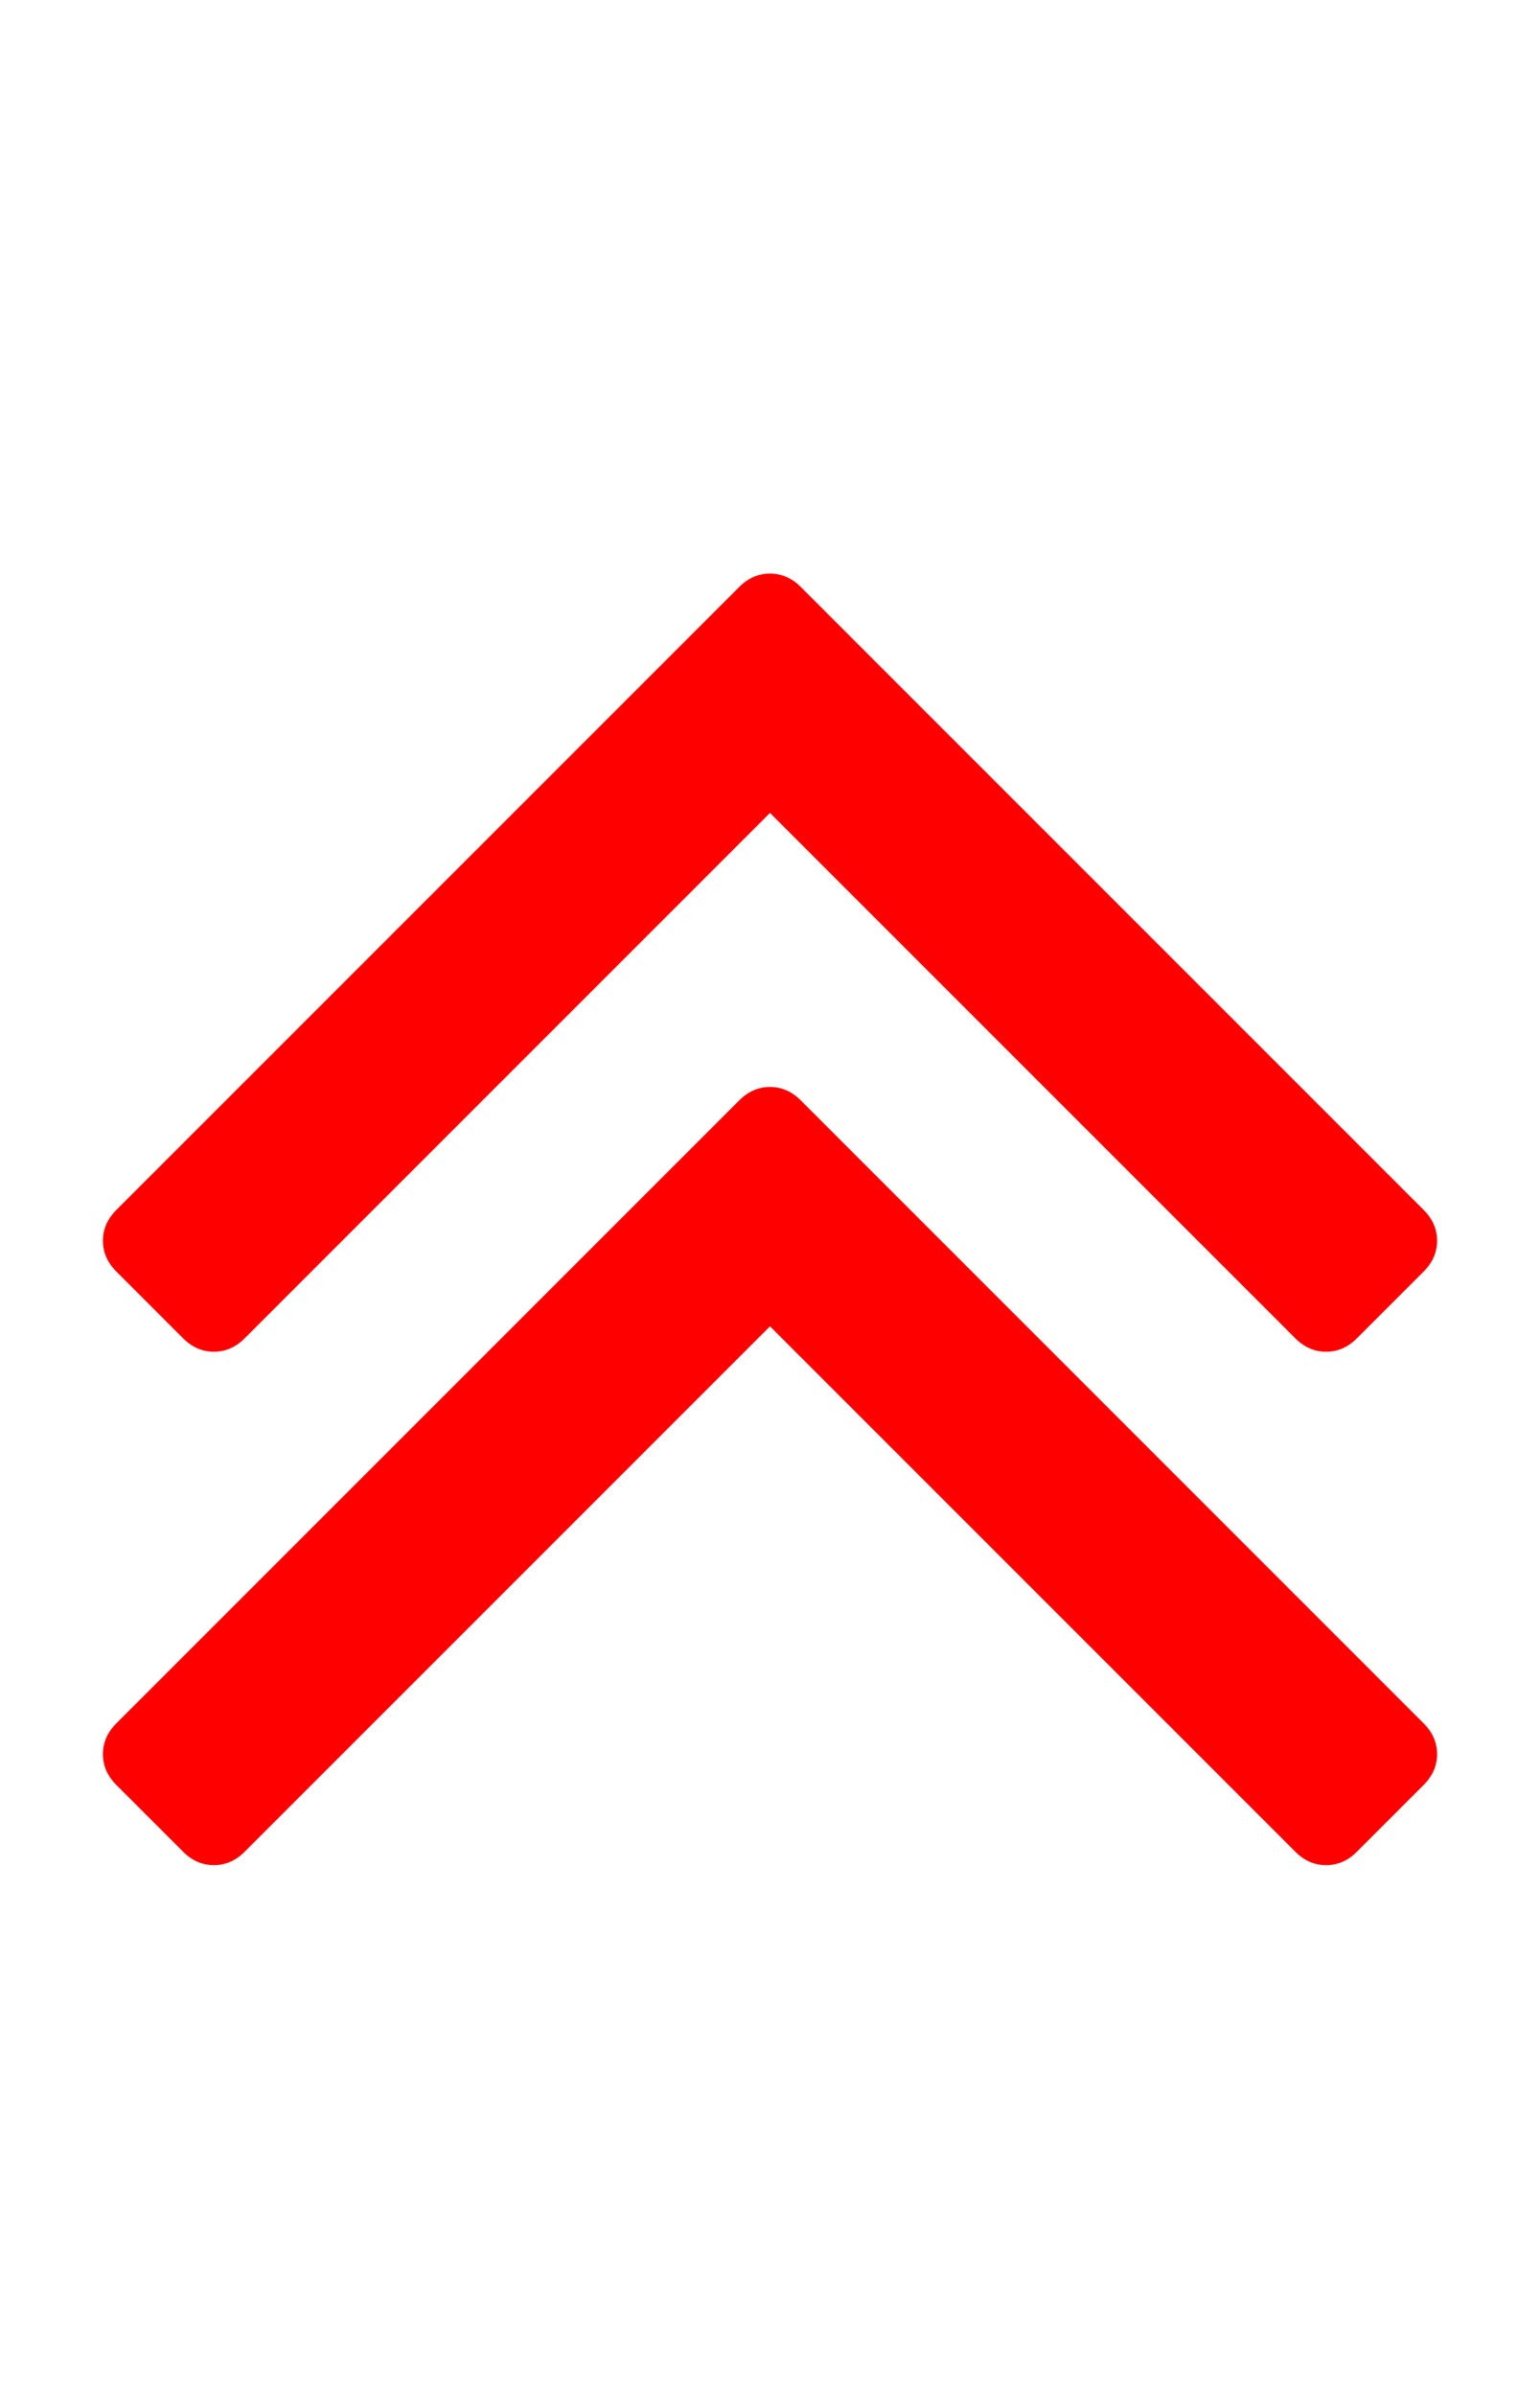 <svg xmlns="http://www.w3.org/2000/svg" viewBox="0 0 1152 1792"><path d="M1075 1312q0 13-10 23l-50 50q-10 10-23 10t-23-10L576 992l-393 393q-10 10-23 10t-23-10l-50-50q-10-10-10-23t10-23l466-466q10-10 23-10t23 10l466 466q10 10 10 23zm0-384q0 13-10 23l-50 50q-10 10-23 10t-23-10L576 608l-393 393q-10 10-23 10t-23-10l-50-50q-10-10-10-23t10-23l466-466q10-10 23-10t23 10l466 466q10 10 10 23z" fill="#f00"/></svg>